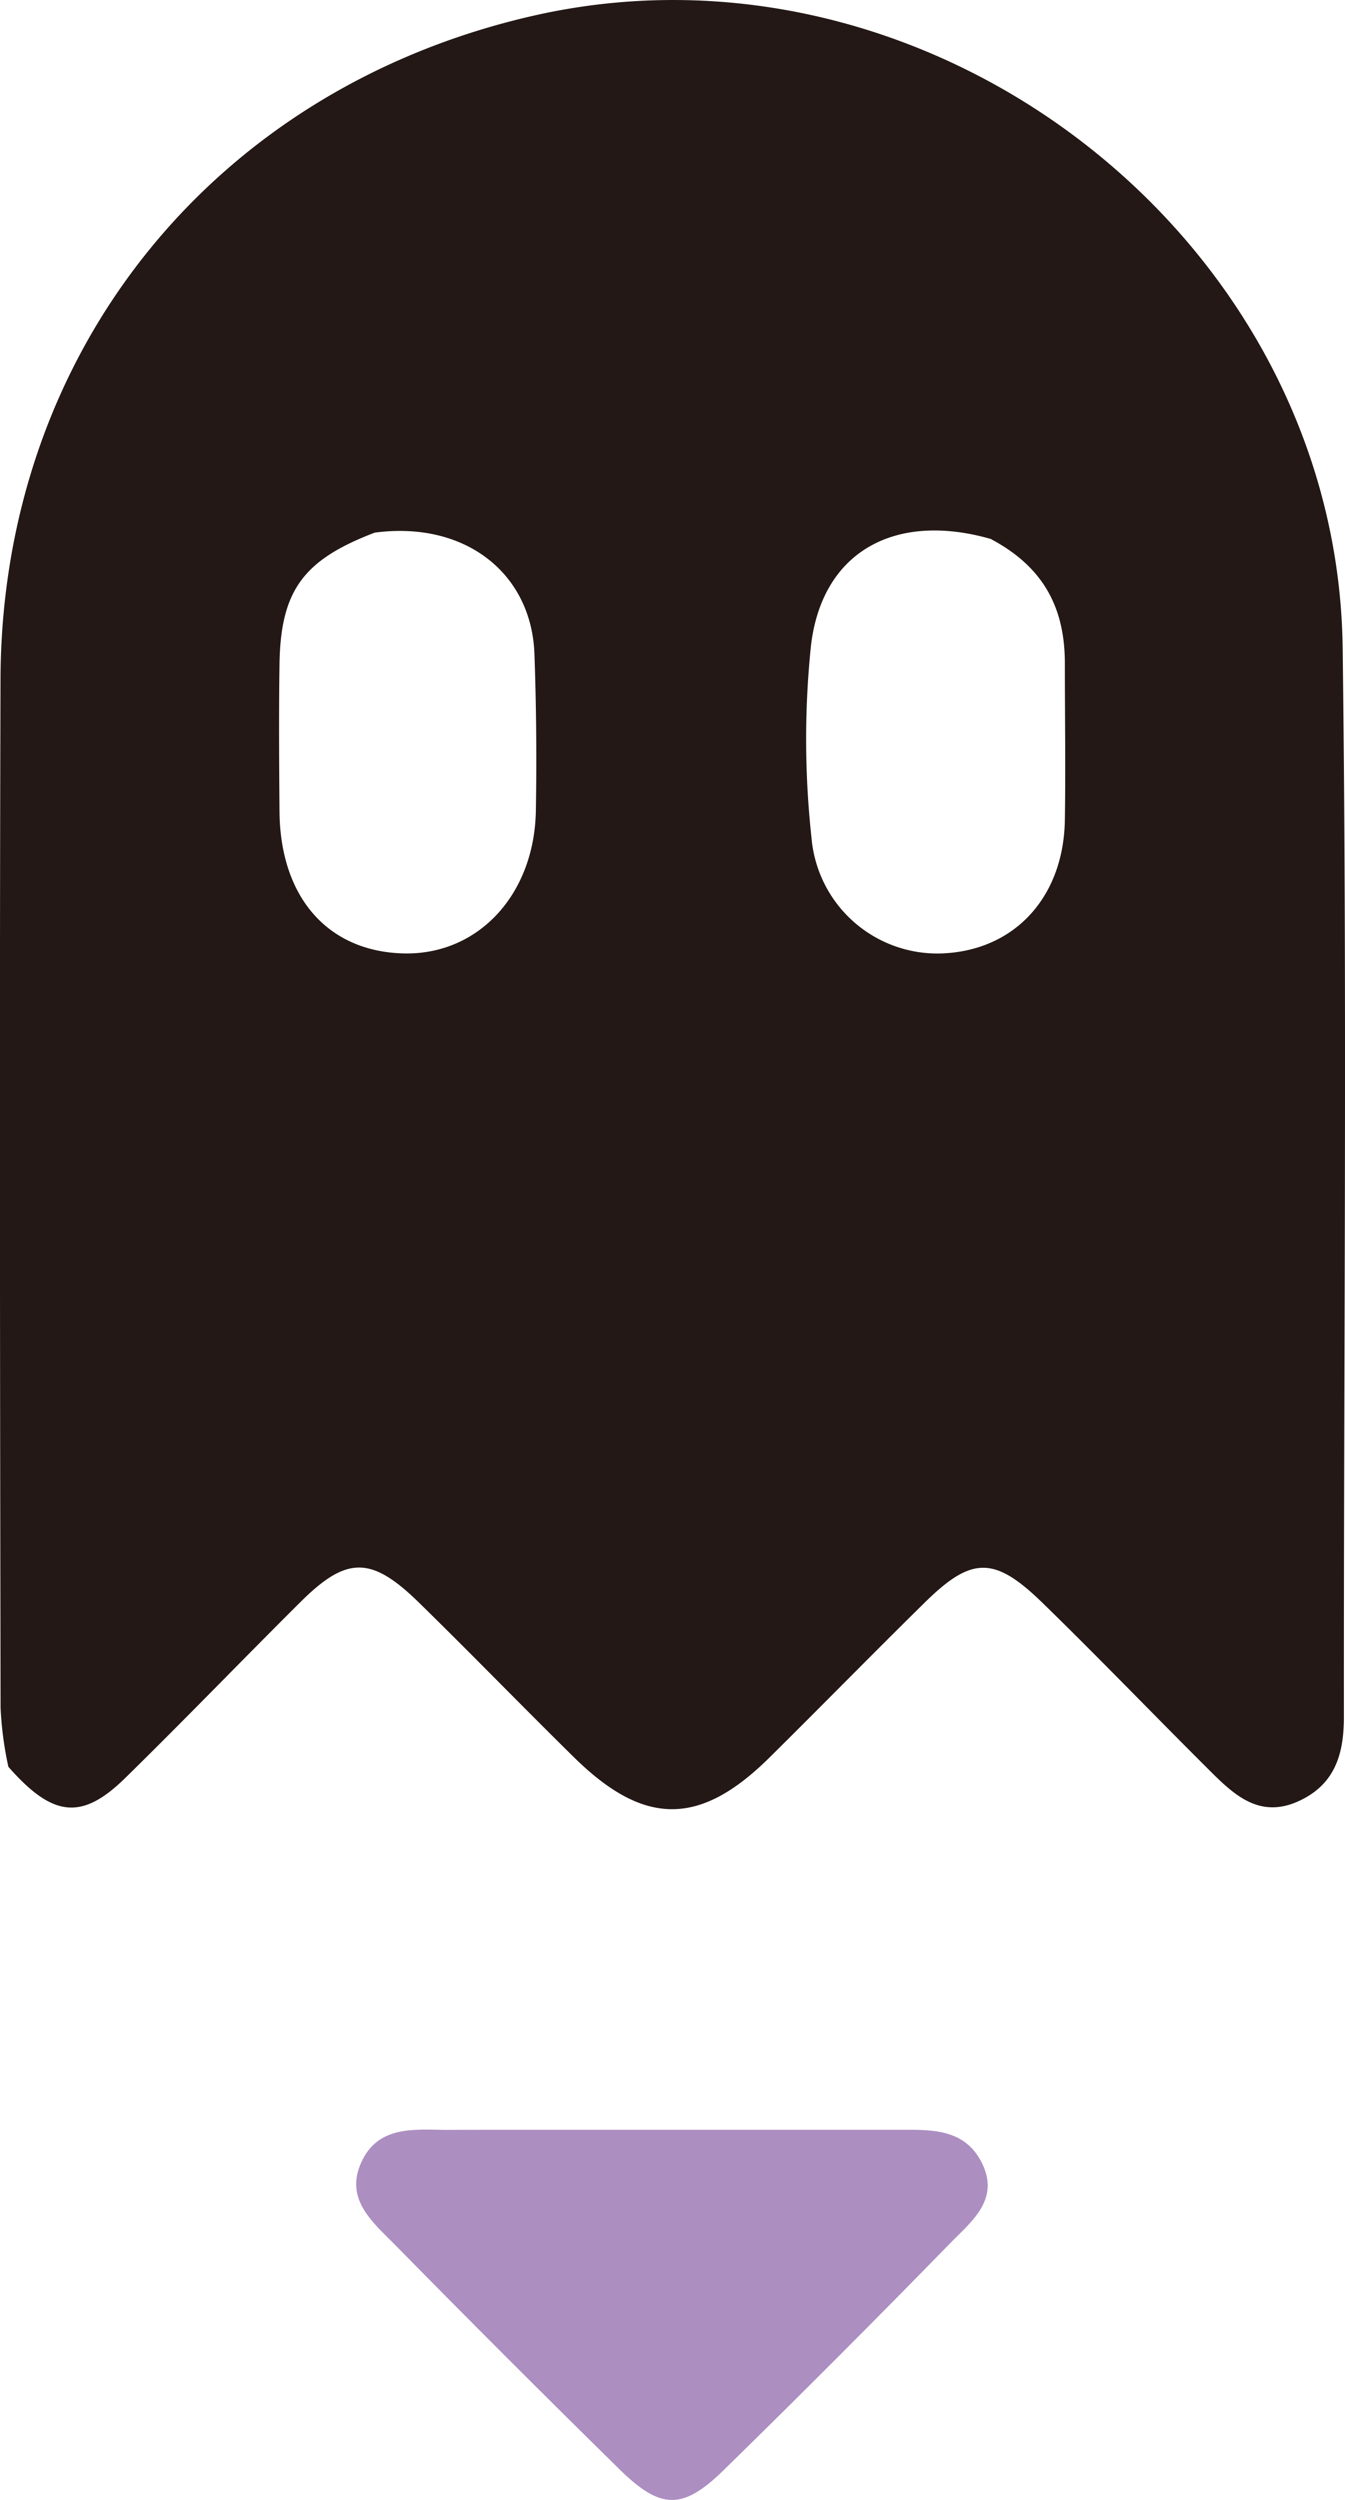 <svg xmlns="http://www.w3.org/2000/svg" viewBox="0 0 207.5 385.56"><defs><style>.cls-1{fill:#231815;}.cls-2{fill:#ac8ec1;}</style></defs><g id="图层_2" data-name="图层 2"><g id="图层_1-2" data-name="图层 1"><path class="cls-1" d="M1.29,272.46a54,54,0,0,1-1.2-9.07C0,210.5-.08,157.61.08,104.72.23,54.24,33,13.66,82.26,2.43c61.45-14,124.05,34.4,124.88,97.44.71,55,.15,110,.19,164.92,0,5.58-1.3,10.31-6.85,12.91-6,2.82-9.93-.75-13.69-4.49-8.68-8.63-17.16-17.46-25.93-26-7.51-7.32-11-7.21-18.37.1-8,7.87-15.82,15.86-23.79,23.74-10.77,10.65-19.37,10.61-30.25-.15-8-7.87-15.78-15.9-23.79-23.73-7.4-7.25-11.19-7.23-18.42,0-9.05,9-17.9,18.19-27,27.1-6.62,6.45-11.08,6-17.91-1.76M57.81,82.14c-11,4.2-14.52,8.91-14.69,20.29-.11,7.55-.06,15.11,0,22.66.09,13.27,7.44,21.65,19.14,21.94,11.46.28,20.18-9,20.41-22q.21-12.09-.22-24.19C82,88.42,71.78,80.29,57.81,82.14m95.13,1c-14.95-4.31-26.24,2-27.85,16.64a140.25,140.25,0,0,0,.11,29.47,19.49,19.49,0,0,0,21,17.73c10.7-.82,17.9-8.92,18.08-20.53.13-8,0-16.09,0-24.13S161.43,87.69,152.94,83.17Z"/><path class="cls-2" d="M75.61,328.44c21.56,0,42.35,0,63.15,0,5,0,10.15-.22,12.79,5.26s-1.6,8.83-4.73,12Q129.39,363.58,111.57,381c-6.26,6.11-9.66,6-15.91-.11q-17.52-17.21-34.74-34.73c-3.42-3.46-7.78-7-5.18-12.7,2.51-5.55,7.88-5.09,12.86-5C70.68,328.46,72.76,328.44,75.61,328.44Z"/></g></g></svg>